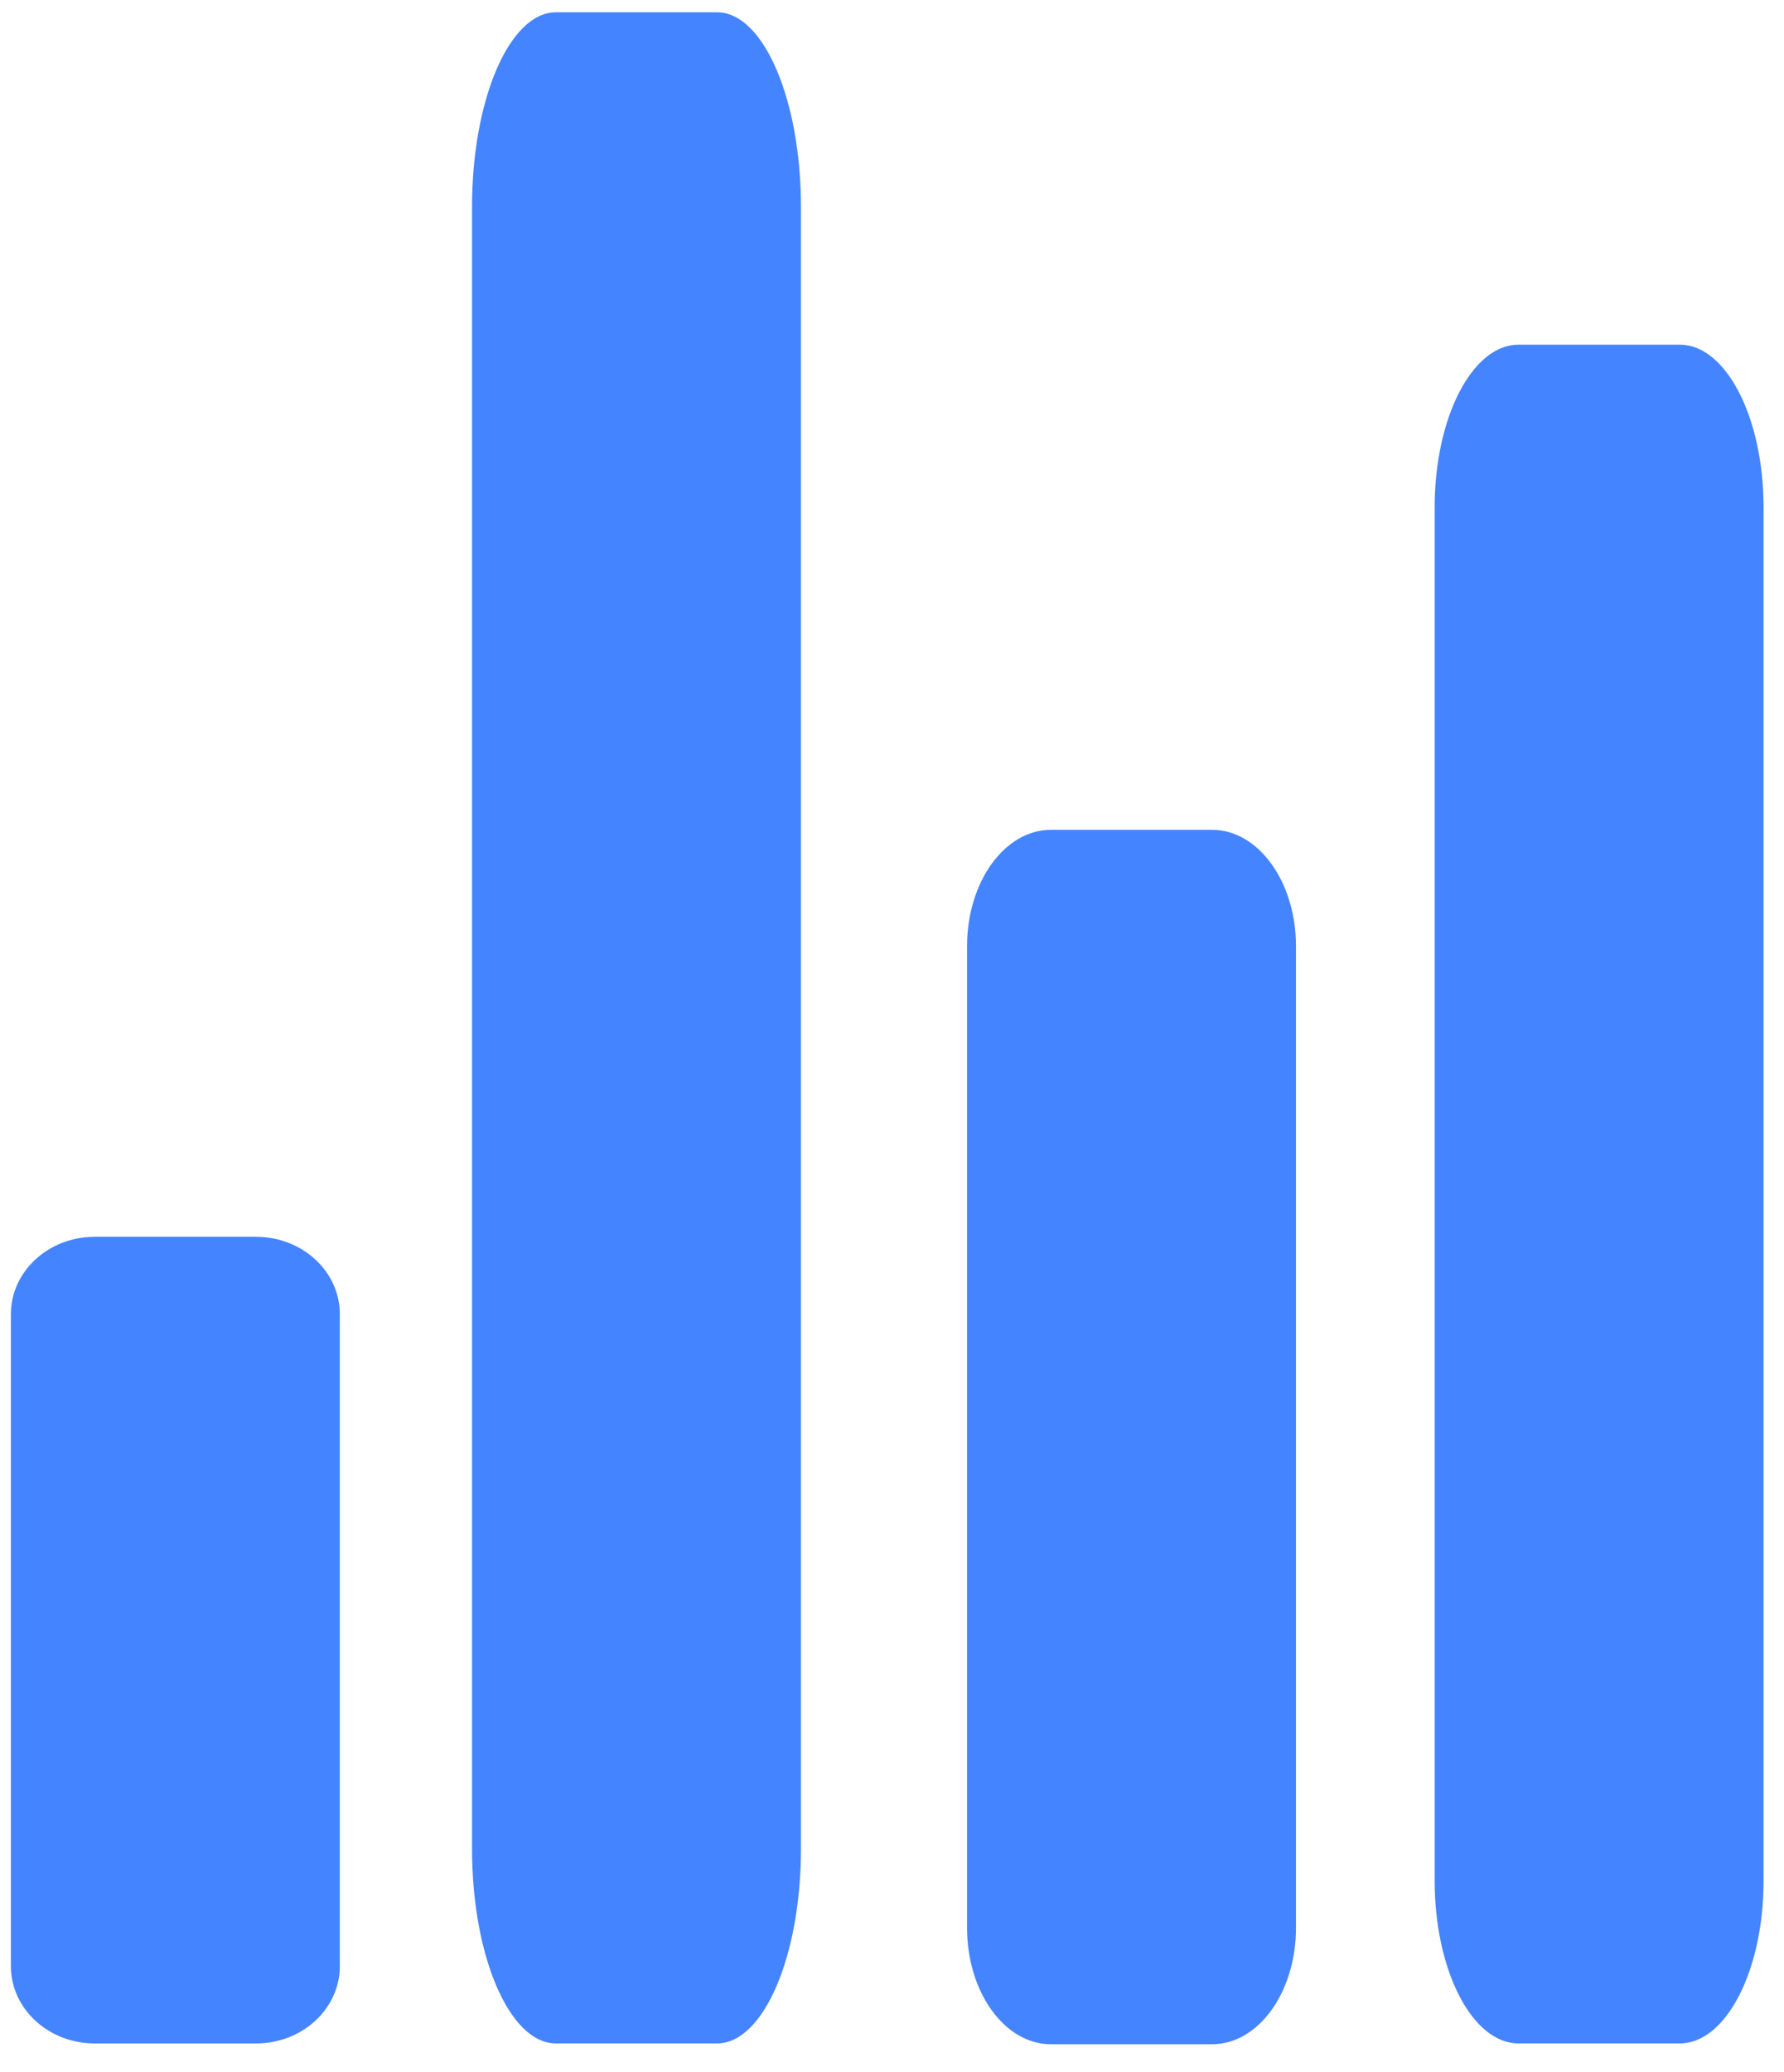 <svg width="56" height="65" viewBox="0 0 56 65" fill="none" xmlns="http://www.w3.org/2000/svg">
<path d="M8.035 38.802H2.974C1.52 38.802 0.342 39.888 0.342 41.227V61.683C0.342 63.023 1.52 64.109 2.974 64.109H8.035C9.489 64.109 10.667 63.023 10.667 61.683V41.227C10.667 39.888 9.489 38.802 8.035 38.802Z" fill="#4584FF"/>
<path d="M22.51 0.386H17.449C15.995 0.386 14.817 3.12 14.817 6.494V58.001C14.817 61.374 15.995 64.108 17.449 64.108H22.51C23.964 64.108 25.142 61.374 25.142 58.001V6.494C25.142 3.12 23.964 0.386 22.51 0.386Z" fill="#4584FF"/>
<path d="M38.049 26.034H32.988C31.534 26.034 30.356 27.669 30.356 29.686V60.482C30.356 62.499 31.534 64.134 32.988 64.134H38.049C39.503 64.134 40.681 62.499 40.681 60.482V29.686C40.681 27.669 39.503 26.034 38.049 26.034Z" fill="#4584FF"/>
<path d="M52.727 10.813H47.666C46.212 10.813 45.034 13.1 45.034 15.921V59C45.034 61.821 46.212 64.108 47.666 64.108H52.727C54.181 64.108 55.359 61.821 55.359 59V15.921C55.359 13.1 54.181 10.813 52.727 10.813Z" fill="#4584FF"/>
</svg>
